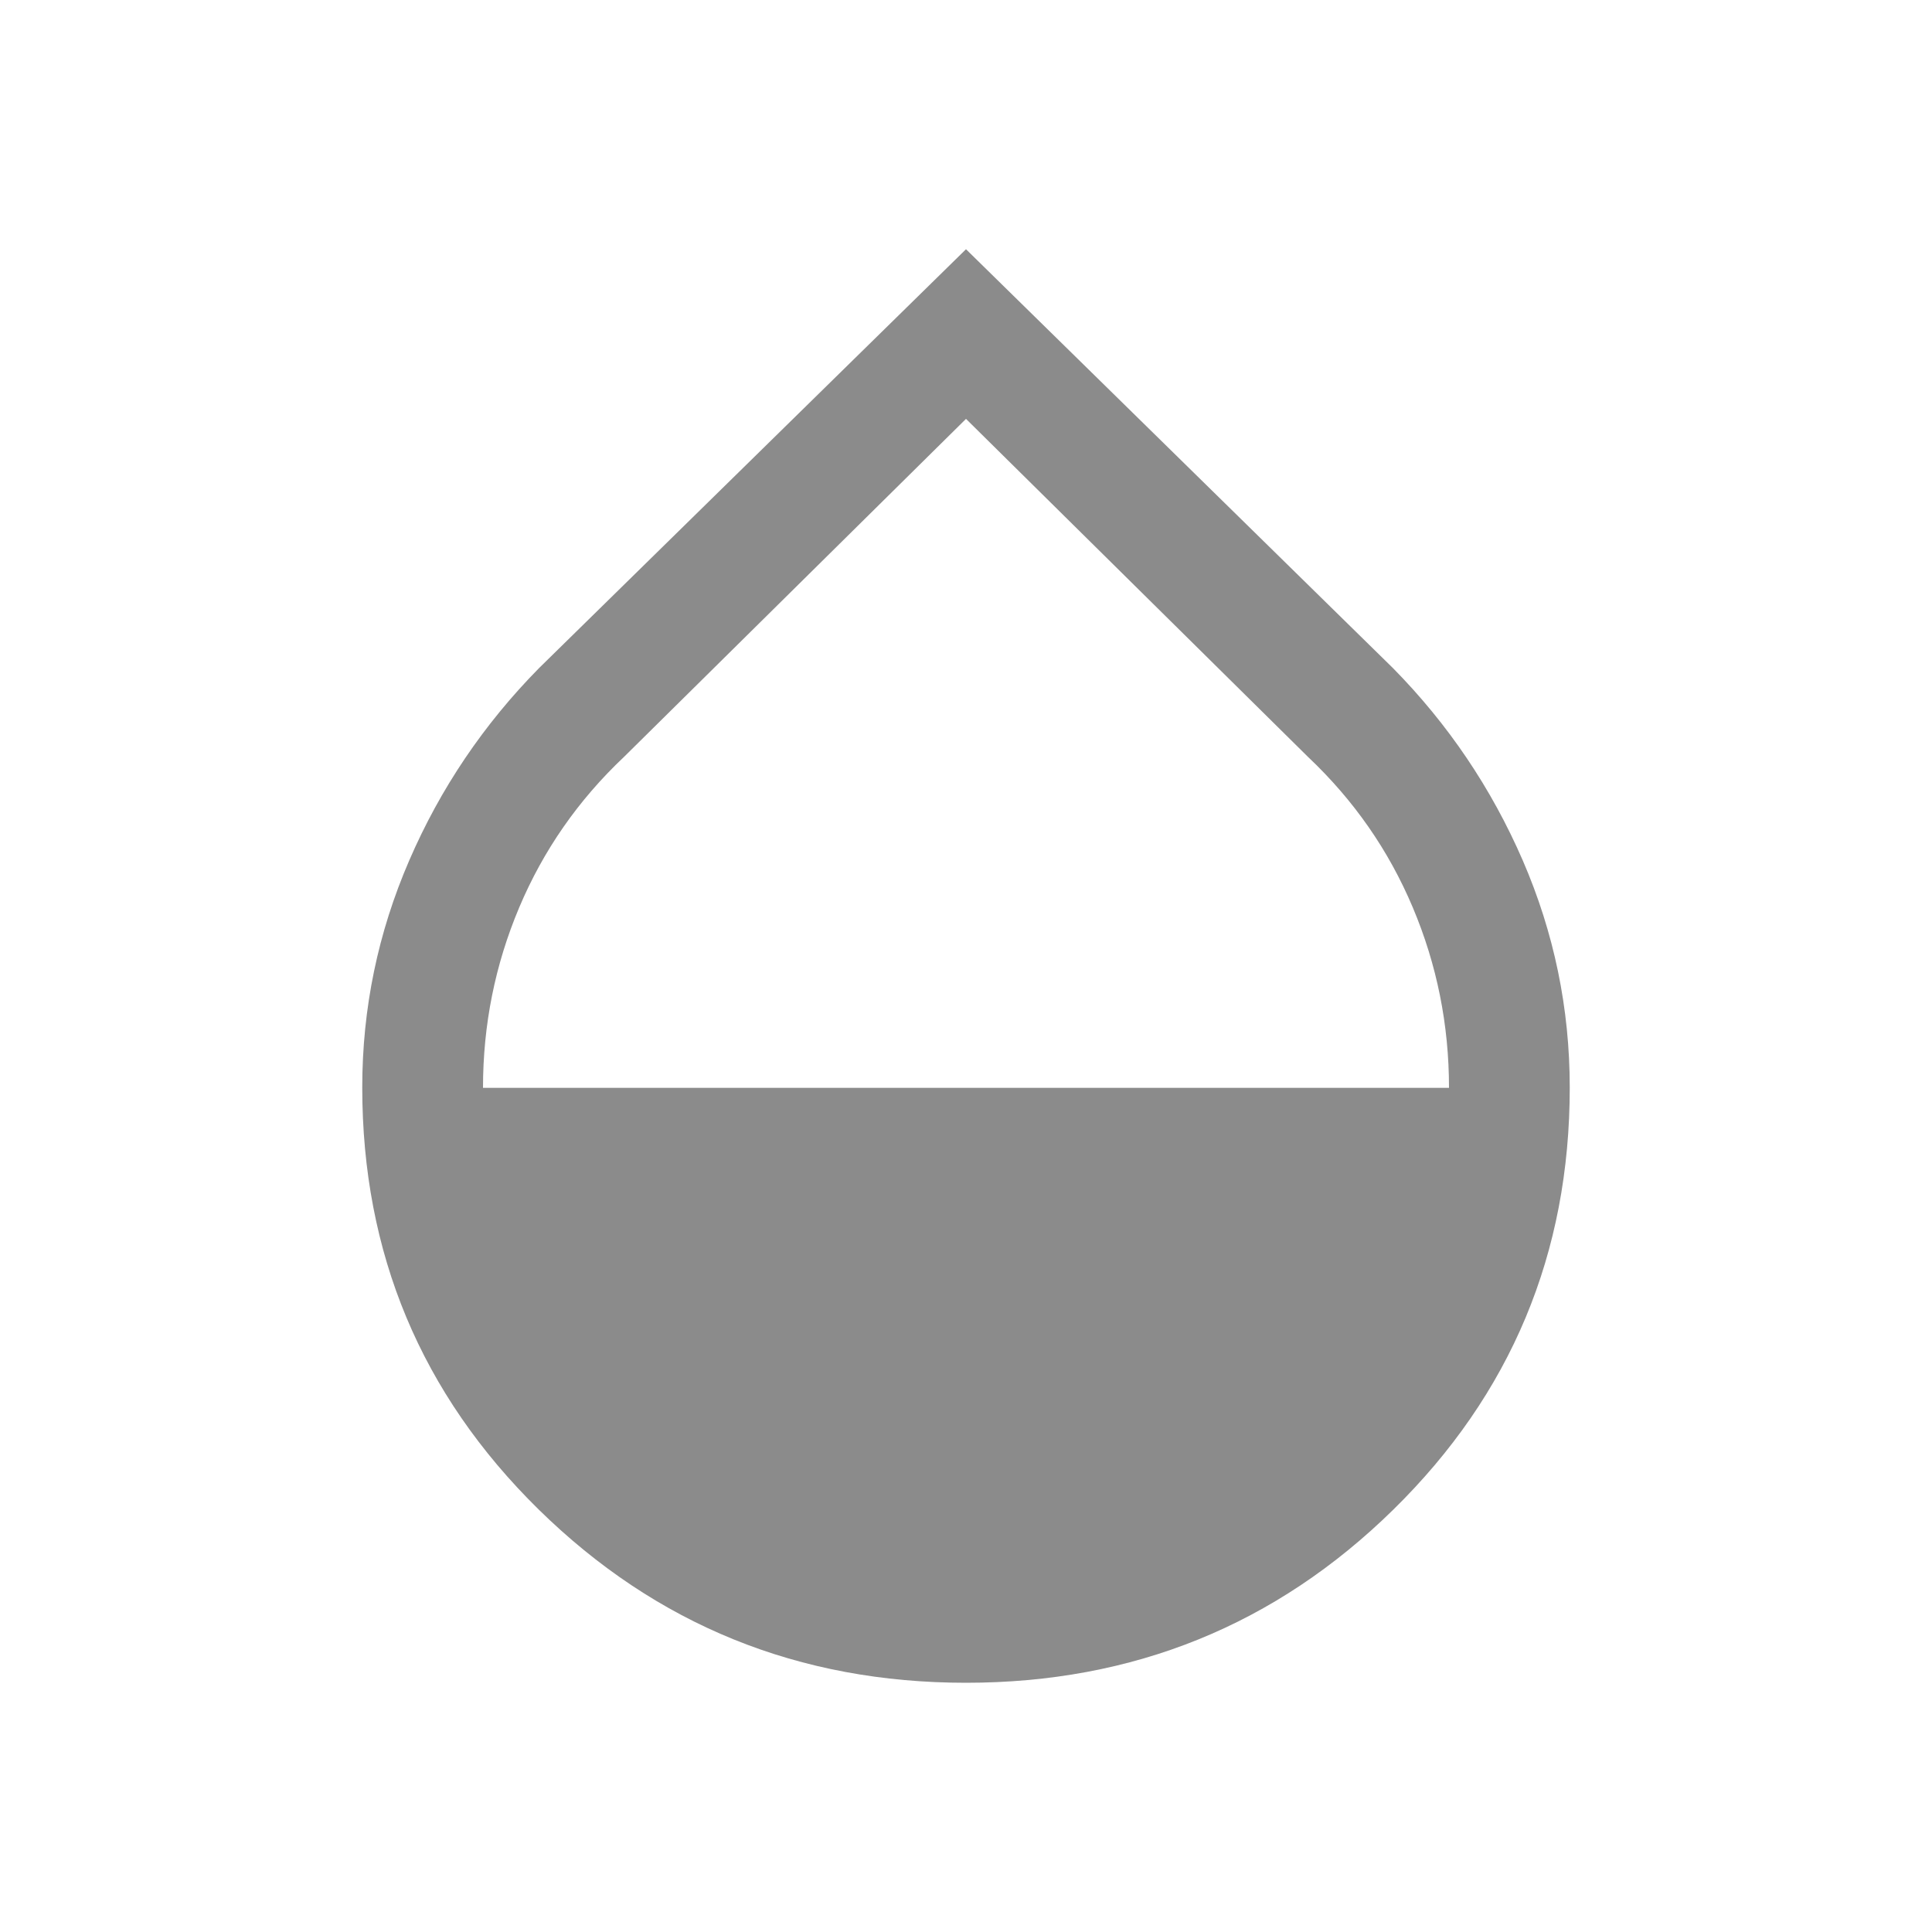 <svg width="16" height="16" viewBox="0 0 16 16" fill="none" xmlns="http://www.w3.org/2000/svg">
<path d="M8 13.936C6.615 13.936 5.435 13.457 4.461 12.501C3.487 11.544 3 10.379 3 9.006C3 8.351 3.13 7.724 3.389 7.126C3.648 6.527 4.007 5.997 4.464 5.533L8 2.064L11.536 5.533C11.993 5.997 12.351 6.527 12.611 7.126C12.87 7.724 13 8.351 13 9.007C13 10.381 12.513 11.546 11.539 12.502C10.565 13.458 9.385 13.936 8 13.936ZM4 9.009H12C12 8.487 11.9 7.989 11.7 7.515C11.5 7.041 11.211 6.626 10.833 6.269L8 3.469L5.167 6.269C4.789 6.626 4.5 7.041 4.3 7.515C4.1 7.989 4 8.487 4 9.009Z" fill="#8B8B8B"/>
</svg>
